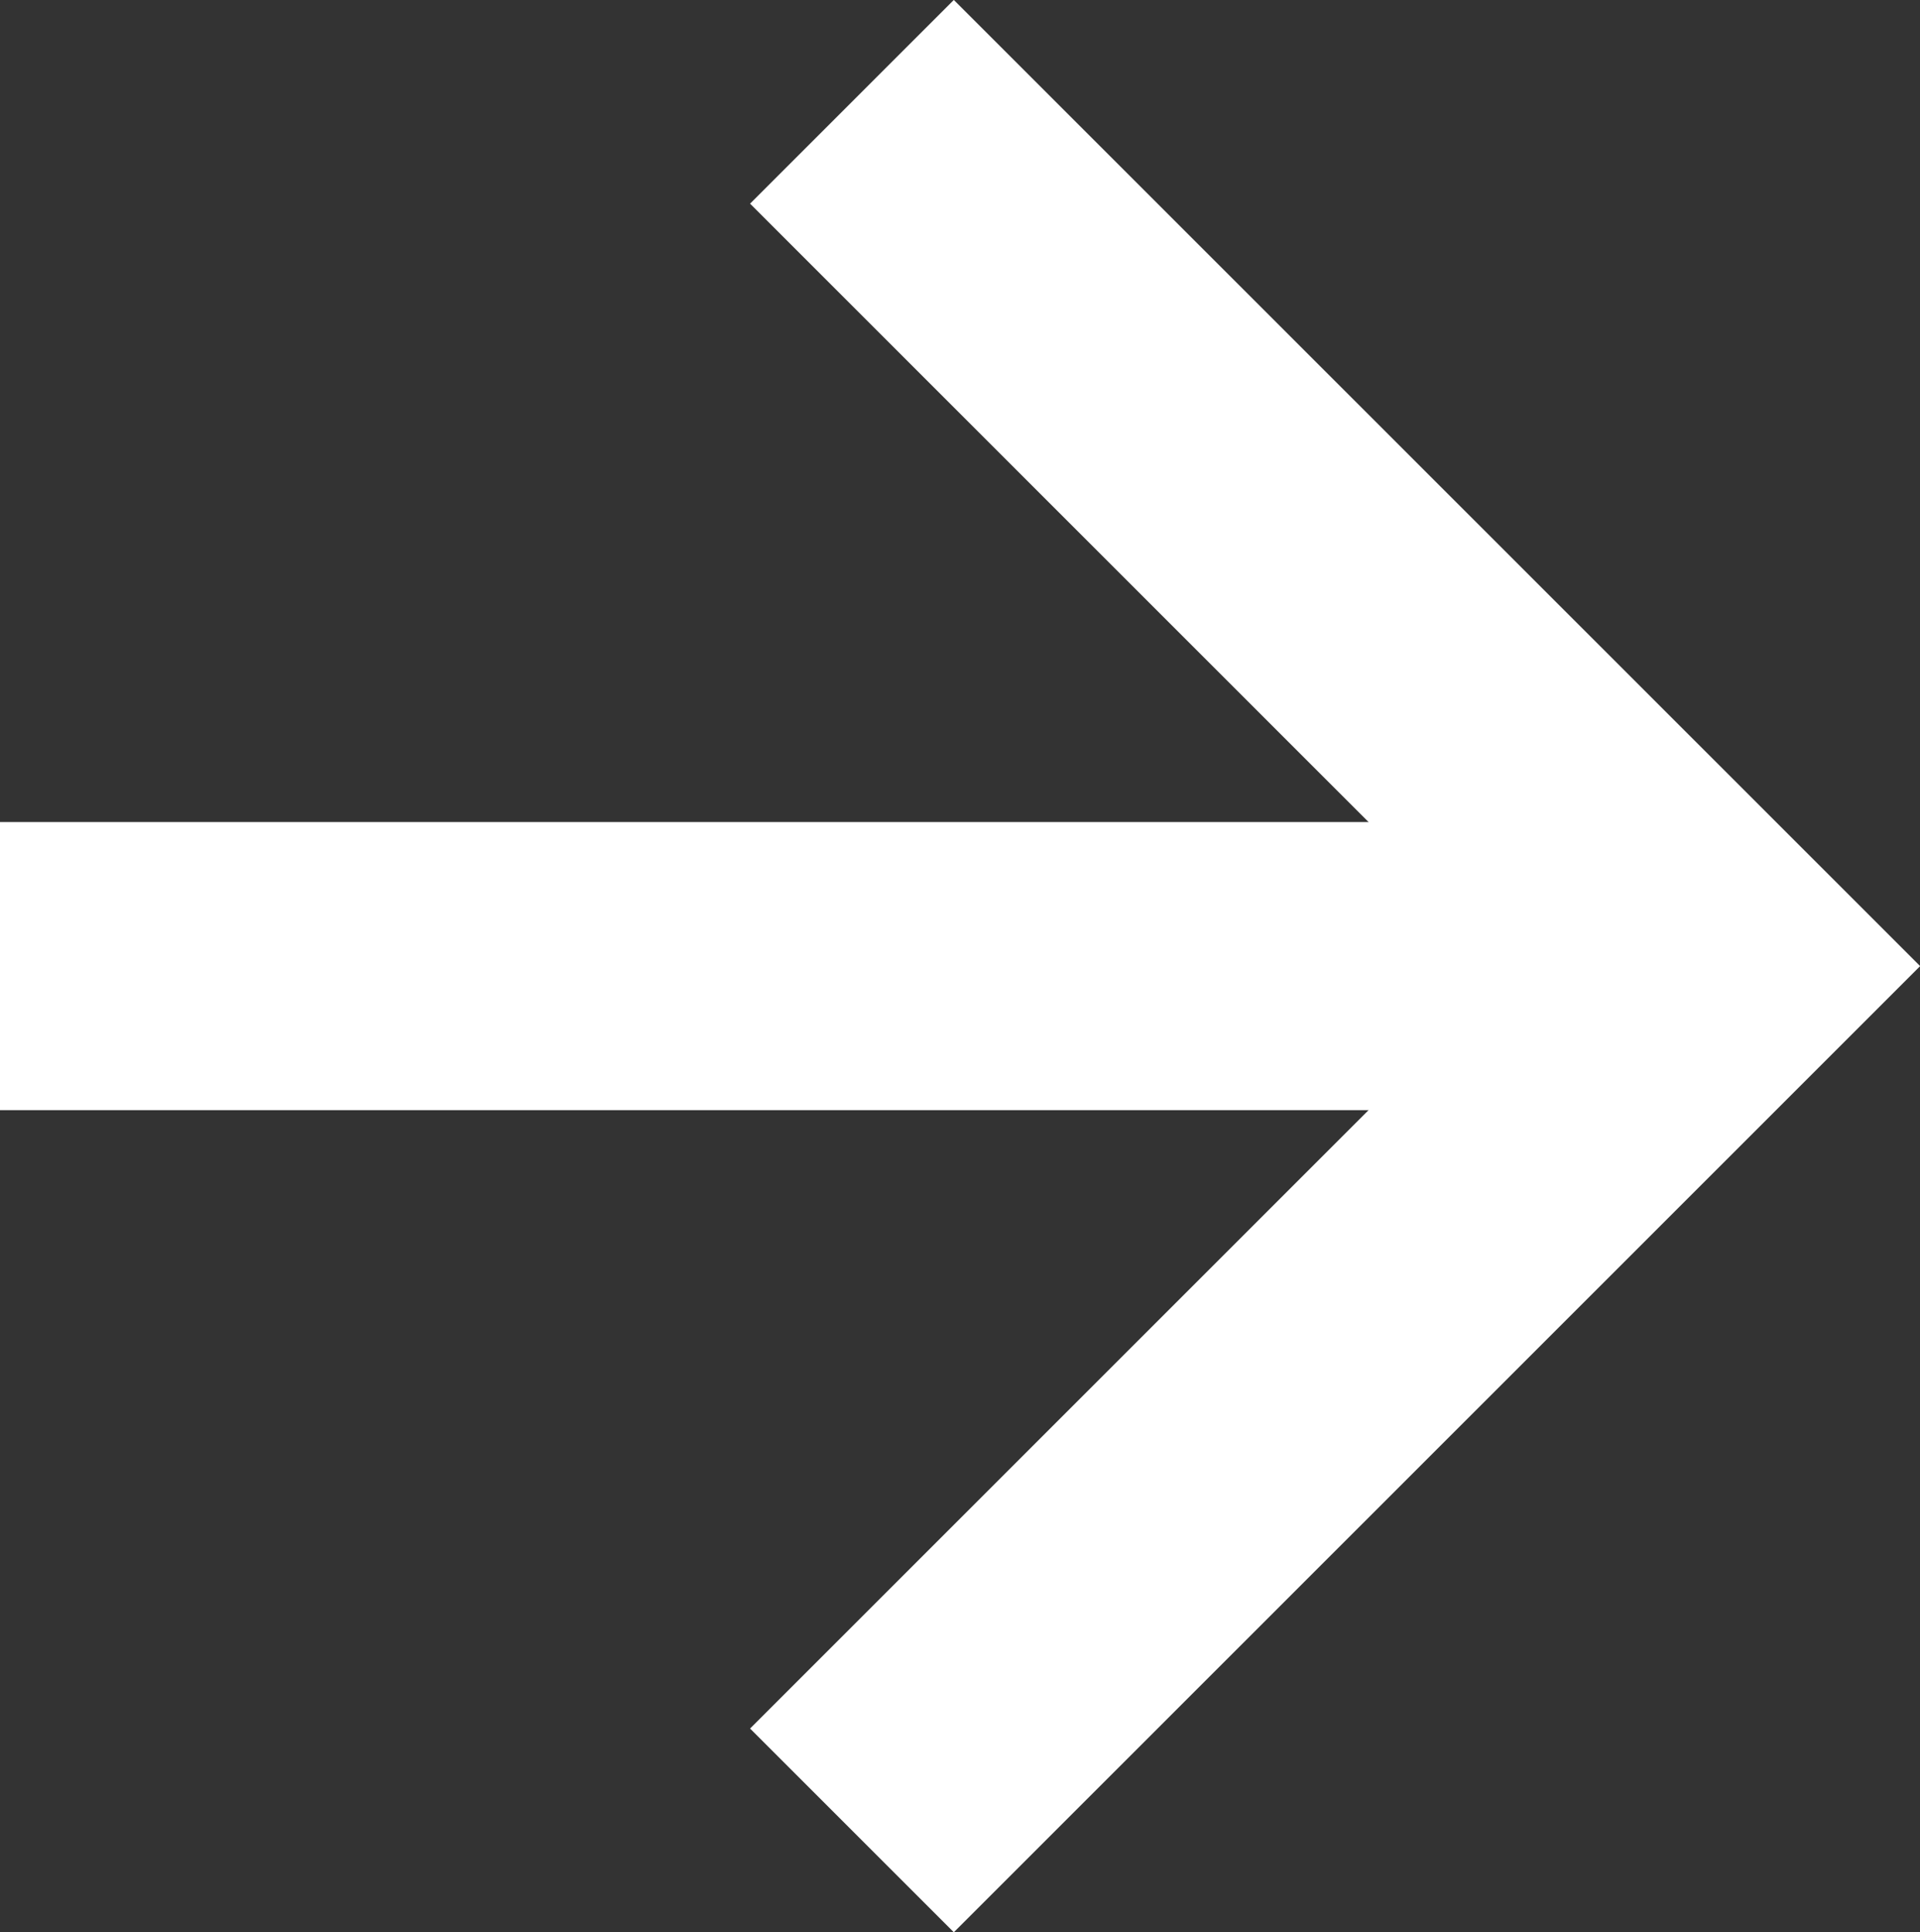<svg id="レイヤー_1" data-name="レイヤー 1" xmlns="http://www.w3.org/2000/svg" viewBox="0 0 19.99 20.12"><rect x="0" y="0" width="19.99" height="20.12" fill="#333333" stroke="none"/><defs><style>.cls-1{fill:none;stroke:#fff;stroke-miterlimit:10;stroke-width:3px;}</style></defs><g id="グループ_1246" data-name="グループ 1246"><path id="パス_38" data-name="パス 38" class="cls-1" d="M8.87,1.06l9,9-9,9"/><line id="線_43" data-name="線 43" class="cls-1" x1="17.87" y1="10.06" y2="10.06"/></g></svg>